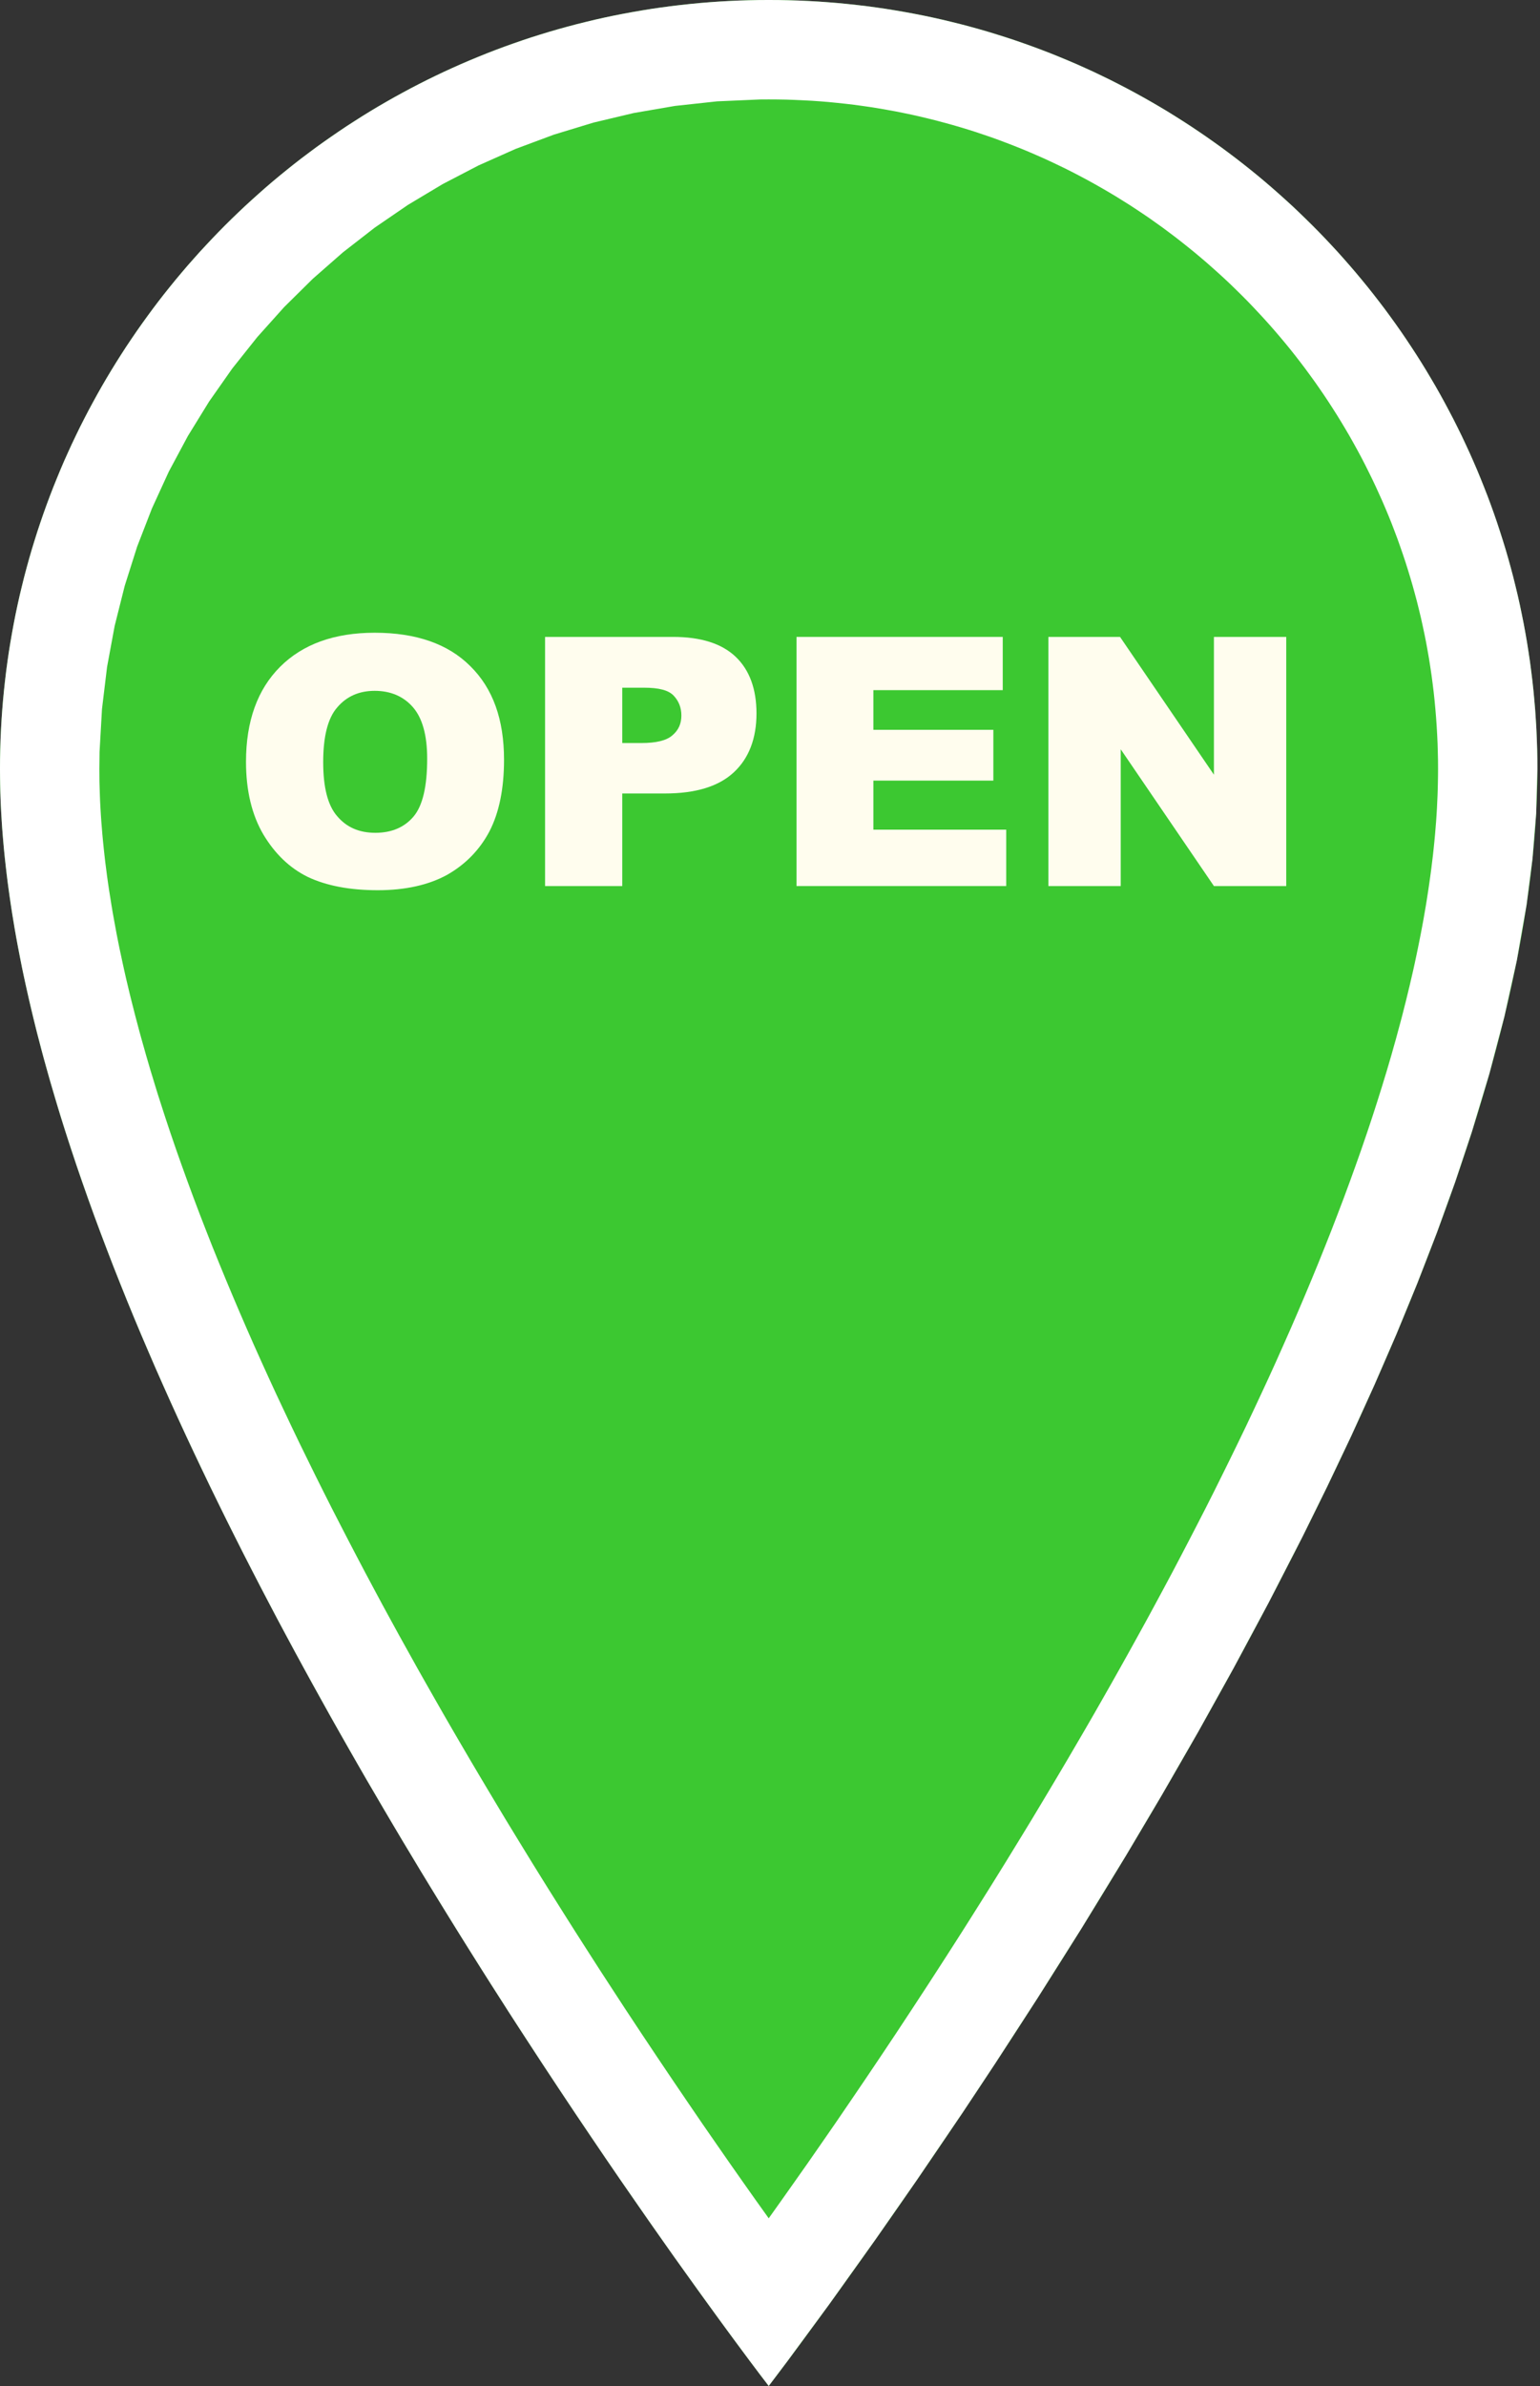 <svg xmlns="http://www.w3.org/2000/svg" xmlns:xlink="http://www.w3.org/1999/xlink" width="100%" height="100%" version="1.1" viewBox="0 0 31 48" xml:space="preserve" style="fill-rule:evenodd;clip-rule:evenodd;stroke-linejoin:round;stroke-miterlimit:2"><rect x="0" y="0" width="31" height="48" fill="#333333" stroke="none"/><g id="Shopping-L1"><path d="M15.474,0C6.928,0 0,6.927 0,15.474C0,27.947 15.474,48 15.474,48C15.474,48 30.948,27.947 30.948,15.474C30.948,6.927 24.02,0 15.474,0Z" style="fill:#3cc831;fill-rule:nonzero"/><path d="M15.674,0.001L15.873,0.005L16.072,0.011L16.27,0.02L16.468,0.031L16.664,0.045L16.861,0.061L17.056,0.08L17.251,0.101L17.445,0.124L17.638,0.15L17.83,0.178L18.022,0.209L18.213,0.242L18.403,0.277L18.592,0.314L18.781,0.354L18.968,0.396L19.155,0.441L19.341,0.487L19.526,0.536L19.71,0.587L19.893,0.64L20.075,0.696L20.256,0.753L20.437,0.813L20.616,0.875L20.794,0.939L20.971,1.005L21.148,1.073L21.323,1.144L21.497,1.216L21.67,1.29L21.842,1.367L22.013,1.445L22.182,1.526L22.351,1.608L22.518,1.693L22.684,1.779L22.85,1.868L23.013,1.958L23.176,2.05L23.337,2.144L23.498,2.24L23.656,2.338L23.814,2.438L23.97,2.539L24.125,2.643L24.279,2.748L24.431,2.855L24.582,2.963L24.732,3.074L24.88,3.186L25.027,3.3L25.173,3.416L25.317,3.533L25.459,3.652L25.6,3.773L25.74,3.896L25.878,4.02L26.015,4.145L26.15,4.273L26.283,4.402L26.415,4.532L26.546,4.664L26.675,4.798L26.802,4.933L26.928,5.069L27.052,5.208L27.174,5.347L27.295,5.488L27.414,5.631L27.532,5.775L27.647,5.92L27.761,6.067L27.874,6.215L27.984,6.365L28.093,6.516L28.2,6.668L28.305,6.822L28.408,6.977L28.51,7.133L28.61,7.291L28.708,7.45L28.803,7.61L28.898,7.771L28.99,7.934L29.08,8.098L29.168,8.263L29.255,8.429L29.339,8.596L29.422,8.765L29.502,8.935L29.581,9.106L29.657,9.277L29.732,9.45L29.804,9.625L29.874,9.8L29.943,9.976L30.009,10.153L30.073,10.331L30.135,10.511L30.194,10.691L30.252,10.872L30.308,11.054L30.361,11.237L30.412,11.421L30.461,11.606L30.507,11.792L30.552,11.979L30.594,12.167L30.633,12.355L30.671,12.544L30.706,12.734L30.739,12.925L30.769,13.117L30.798,13.309L30.823,13.503L30.847,13.697L30.868,13.891L30.886,14.087L30.903,14.283L30.916,14.48L30.928,14.677L30.936,14.875L30.943,15.074L30.947,15.274L30.948,15.474L30.923,16.363L30.849,17.275L30.729,18.207L30.534,19.319L30.283,20.452L29.98,21.604L29.628,22.771L29.292,23.781L28.925,24.797L28.53,25.818L28.11,26.841L27.666,27.864L27.202,28.885L26.719,29.901L26.221,30.912L25.536,32.245L24.832,33.559L24.116,34.847L23.392,36.105L22.667,37.328L21.768,38.799L20.886,40.197L20.033,41.513L19.379,42.499L18.457,43.856L17.625,45.051L16.688,46.363L15.856,47.494L15.474,48L15.43,47.942L15.3,47.772L15.091,47.494L14.809,47.114L14.642,46.887L14.459,46.637L14.26,46.363L14.046,46.067L13.818,45.749L13.576,45.411L13.322,45.051L13.056,44.672L12.779,44.273L12.49,43.856L12.192,43.421L11.885,42.968L11.569,42.499L11.246,42.014L10.915,41.513L10.578,40.997L10.407,40.734L10.235,40.468L10.062,40.197L9.887,39.924L9.712,39.648L9.536,39.368L9.358,39.085L9.18,38.799L9.001,38.51L8.822,38.219L8.642,37.925L8.461,37.628L8.281,37.328L8.099,37.026L7.918,36.721L7.737,36.414L7.556,36.105L7.374,35.794L7.193,35.48L7.013,35.165L6.832,34.847L6.652,34.528L6.473,34.206L6.294,33.883L6.116,33.559L5.938,33.232L5.762,32.905L5.586,32.576L5.412,32.245L5.239,31.914L5.067,31.581L4.896,31.247L4.727,30.912L4.559,30.576L4.393,30.239L4.228,29.901L4.066,29.563L3.905,29.224L3.746,28.885L3.589,28.545L3.434,28.204L3.282,27.864L3.131,27.523L2.984,27.182L2.838,26.841L2.695,26.5L2.555,26.159L2.418,25.818L2.283,25.478L2.152,25.137L2.023,24.797L1.897,24.458L1.775,24.119L1.656,23.781L1.54,23.444L1.484,23.275L1.428,23.107L1.373,22.939L1.319,22.771L1.266,22.604L1.214,22.437L1.163,22.27L1.113,22.103L1.064,21.936L1.015,21.77L0.968,21.604L0.876,21.274L0.832,21.109L0.789,20.944L0.746,20.78L0.705,20.616L0.665,20.452L0.626,20.289L0.588,20.127L0.551,19.964L0.515,19.802L0.48,19.641L0.446,19.48L0.414,19.319L0.352,18.999L0.323,18.84L0.295,18.681L0.243,18.365L0.219,18.207L0.196,18.051L0.174,17.894L0.153,17.739L0.134,17.583L0.116,17.429L0.099,17.275L0.083,17.121L0.069,16.968L0.056,16.816L0.044,16.664L0.034,16.513L0.025,16.363L0.017,16.213L0.011,16.064L0.006,15.915L0.003,15.767L0.001,15.62L0,15.474L0.001,15.274L0.005,15.074L0.011,14.875L0.02,14.677L0.031,14.48L0.045,14.283L0.061,14.087L0.08,13.891L0.101,13.697L0.124,13.503L0.15,13.309L0.178,13.117L0.209,12.925L0.242,12.734L0.277,12.544L0.314,12.355L0.354,12.167L0.396,11.979L0.441,11.792L0.487,11.606L0.536,11.421L0.587,11.237L0.64,11.054L0.696,10.872L0.753,10.691L0.813,10.511L0.875,10.331L0.939,10.153L1.005,9.976L1.073,9.8L1.144,9.625L1.216,9.45L1.29,9.277L1.367,9.106L1.445,8.935L1.526,8.765L1.608,8.596L1.693,8.429L1.779,8.263L1.868,8.098L1.958,7.934L2.05,7.771L2.144,7.61L2.24,7.45L2.338,7.291L2.438,7.133L2.539,6.977L2.643,6.822L2.748,6.668L2.855,6.516L2.964,6.365L3.074,6.215L3.186,6.067L3.3,5.92L3.416,5.775L3.533,5.631L3.653,5.488L3.773,5.347L3.896,5.208L4.02,5.069L4.146,4.933L4.273,4.798L4.402,4.664L4.532,4.532L4.664,4.402L4.798,4.273L4.933,4.145L5.07,4.02L5.208,3.896L5.347,3.773L5.488,3.652L5.631,3.533L5.775,3.416L5.92,3.3L6.067,3.186L6.216,3.074L6.365,2.963L6.516,2.855L6.669,2.748L6.822,2.643L6.977,2.539L7.134,2.438L7.291,2.338L7.45,2.24L7.61,2.144L7.772,2.05L7.934,1.958L8.098,1.868L8.263,1.779L8.429,1.693L8.597,1.608L8.765,1.526L8.935,1.445L9.106,1.367L9.278,1.29L9.451,1.216L9.625,1.144L9.8,1.073L9.976,1.005L10.153,0.939L10.332,0.875L10.511,0.813L10.691,0.753L10.872,0.696L11.055,0.64L11.238,0.587L11.422,0.536L11.607,0.487L11.793,0.441L11.979,0.396L12.167,0.354L12.355,0.314L12.545,0.277L12.735,0.242L12.926,0.209L13.117,0.178L13.31,0.15L13.503,0.124L13.697,0.101L13.892,0.08L14.087,0.061L14.283,0.045L14.48,0.031L14.678,0.02L14.876,0.011L15.075,0.005L15.274,0.001L15.474,0L15.674,0.001ZM15.299,2.001L14.435,2.039L13.587,2.131L12.756,2.274L11.944,2.467L11.152,2.708L10.381,2.995L9.633,3.328L8.91,3.704L8.213,4.121L7.544,4.579L6.904,5.076L6.296,5.609L5.72,6.178L5.18,6.78L4.676,7.413L4.21,8.077L3.784,8.768L3.399,9.486L3.058,10.23L2.761,10.996L2.511,11.784L2.308,12.592L2.155,13.419L2.053,14.264L2.004,15.125L2,15.475L2.002,15.729L2.01,15.989L2.015,16.12L2.022,16.252L2.03,16.386L2.039,16.52L2.05,16.655L2.061,16.791L2.074,16.927L2.088,17.065L2.103,17.204L2.119,17.343L2.137,17.483L2.155,17.624L2.175,17.766L2.196,17.909L2.219,18.052L2.242,18.197L2.266,18.342L2.292,18.487L2.346,18.781L2.375,18.928L2.405,19.077L2.437,19.226L2.469,19.376L2.502,19.526L2.536,19.677L2.572,19.828L2.608,19.98L2.646,20.133L2.685,20.286L2.724,20.44L2.765,20.594L2.806,20.749L2.849,20.905L2.893,21.06L2.937,21.217L3.029,21.531L3.077,21.688L3.125,21.846L3.174,22.005L3.276,22.323L3.328,22.483L3.381,22.643L3.434,22.801L3.545,23.125L3.659,23.447L3.776,23.771L3.896,24.096L4.019,24.422L4.146,24.749L4.275,25.077L4.408,25.405L4.543,25.733L4.681,26.063L4.821,26.392L4.964,26.722L5.109,27.052L5.257,27.382L5.407,27.712L5.559,28.042L5.714,28.371L5.87,28.701L6.028,29.03L6.35,29.686L6.514,30.014L6.679,30.341L6.846,30.666L7.014,30.991L7.183,31.315L7.353,31.638L7.525,31.96L7.697,32.281L7.871,32.6L8.045,32.918L8.221,33.234L8.396,33.549L8.573,33.862L8.75,34.173L8.927,34.483L9.105,34.791L9.283,35.096L9.461,35.4L9.639,35.701L9.817,36L9.995,36.297L10.172,36.592L10.35,36.884L10.527,37.173L10.703,37.46L10.879,37.744L11.054,38.025L11.229,38.303L11.402,38.578L11.575,38.851L11.747,39.12L11.917,39.385L12.086,39.648L12.254,39.906L12.586,40.415L12.912,40.908L13.231,41.386L13.542,41.848L13.845,42.294L14.138,42.723L14.422,43.133L14.695,43.526L14.957,43.899L15.207,44.253L15.445,44.586L15.474,44.627L15.503,44.586L15.74,44.253L15.99,43.899L16.253,43.526L16.526,43.133L16.81,42.723L17.103,42.294L17.406,41.848L17.717,41.386L18.036,40.908L18.361,40.415L18.694,39.906L18.861,39.648L19.031,39.385L19.201,39.12L19.373,38.851L19.546,38.578L19.719,38.303L19.894,38.025L20.069,37.744L20.245,37.46L20.421,37.173L20.598,36.884L20.776,36.592L20.953,36.297L21.131,36L21.309,35.701L21.487,35.4L21.665,35.096L21.843,34.791L22.021,34.483L22.198,34.173L22.375,33.862L22.551,33.549L22.727,33.234L22.902,32.918L23.077,32.6L23.25,32.281L23.423,31.96L23.595,31.638L23.765,31.315L23.934,30.991L24.102,30.666L24.269,30.341L24.434,30.014L24.597,29.686L24.759,29.358L24.919,29.03L25.078,28.701L25.234,28.371L25.388,28.042L25.541,27.712L25.691,27.382L25.838,27.052L25.984,26.722L26.127,26.392L26.267,26.063L26.405,25.733L26.54,25.405L26.672,25.077L26.802,24.749L26.928,24.422L27.052,24.096L27.172,23.771L27.289,23.447L27.403,23.125L27.514,22.801L27.567,22.643L27.62,22.483L27.672,22.323L27.723,22.164L27.823,21.846L27.871,21.688L27.919,21.531L28.011,21.217L28.055,21.06L28.099,20.905L28.141,20.749L28.183,20.594L28.224,20.44L28.263,20.286L28.302,20.133L28.339,19.98L28.376,19.828L28.446,19.526L28.479,19.376L28.511,19.226L28.542,19.077L28.572,18.928L28.601,18.781L28.629,18.634L28.656,18.487L28.706,18.197L28.729,18.052L28.751,17.909L28.772,17.766L28.792,17.624L28.811,17.483L28.828,17.343L28.845,17.204L28.86,17.065L28.874,16.927L28.887,16.791L28.898,16.655L28.909,16.52L28.918,16.386L28.926,16.252L28.932,16.12L28.938,15.989L28.942,15.859L28.945,15.729L28.947,15.601L28.948,15.475L28.947,15.299L28.943,15.125L28.938,14.951L28.93,14.779L28.92,14.606L28.908,14.435L28.894,14.264L28.878,14.094L28.86,13.924L28.839,13.755L28.817,13.587L28.792,13.419L28.766,13.252L28.737,13.086L28.707,12.921L28.674,12.756L28.639,12.592L28.603,12.429L28.564,12.266L28.524,12.105L28.481,11.944L28.437,11.784L28.39,11.624L28.342,11.466L28.292,11.308L28.24,11.152L28.186,10.996L28.131,10.841L28.073,10.687L28.014,10.533L27.953,10.381L27.89,10.23L27.825,10.079L27.758,9.93L27.69,9.781L27.62,9.633L27.548,9.487L27.475,9.341L27.4,9.196L27.323,9.053L27.244,8.91L27.164,8.768L27.082,8.628L26.998,8.488L26.913,8.35L26.826,8.213L26.738,8.077L26.648,7.942L26.556,7.808L26.463,7.675L26.368,7.544L26.272,7.413L26.174,7.284L26.075,7.156L25.974,7.029L25.872,6.904L25.768,6.78L25.663,6.657L25.556,6.535L25.448,6.415L25.338,6.296L25.227,6.178L25.115,6.061L25.001,5.946L24.886,5.833L24.77,5.72L24.652,5.609L24.533,5.5L24.412,5.392L24.291,5.285L24.168,5.18L24.044,5.076L23.918,4.974L23.791,4.873L23.663,4.773L23.534,4.676L23.404,4.579L23.14,4.391L23.006,4.3L22.871,4.21L22.735,4.121L22.459,3.949L22.32,3.866L22.179,3.784L22.038,3.704L21.895,3.625L21.751,3.548L21.607,3.473L21.461,3.399L21.314,3.328L21.167,3.258L21.018,3.189L20.868,3.123L20.718,3.058L20.566,2.995L20.414,2.934L20.261,2.875L20.107,2.817L19.952,2.761L19.796,2.708L19.639,2.655L19.481,2.605L19.323,2.557L19.164,2.511L19.003,2.467L18.843,2.424L18.681,2.384L18.519,2.345L18.355,2.308L18.191,2.274L18.027,2.241L17.861,2.211L17.695,2.182L17.528,2.155L17.361,2.131L17.193,2.108L17.023,2.088L16.854,2.07L16.684,2.053L16.513,2.039L16.341,2.027L16.169,2.018L15.996,2.01L15.823,2.004L15.649,2.001L15.474,2L15.299,2.001Z" style="fill:#fff"/><g><g><path d="M0.045,-0.357C0.045,-0.474 0.078,-0.565 0.143,-0.63C0.208,-0.695 0.299,-0.728 0.415,-0.728C0.534,-0.728 0.626,-0.696 0.69,-0.632C0.755,-0.568 0.787,-0.479 0.787,-0.363C0.787,-0.28 0.773,-0.211 0.745,-0.157C0.717,-0.104 0.676,-0.062 0.623,-0.032C0.57,-0.003 0.503,0.012 0.424,0.012C0.343,0.012 0.276,-0.001 0.223,-0.026C0.17,-0.052 0.128,-0.093 0.095,-0.148C0.062,-0.204 0.045,-0.274 0.045,-0.357ZM0.267,-0.356C0.267,-0.284 0.28,-0.232 0.307,-0.201C0.334,-0.169 0.37,-0.153 0.417,-0.153C0.464,-0.153 0.501,-0.169 0.527,-0.2C0.553,-0.231 0.566,-0.286 0.566,-0.366C0.566,-0.434 0.552,-0.483 0.525,-0.514C0.498,-0.545 0.461,-0.561 0.415,-0.561C0.37,-0.561 0.334,-0.545 0.307,-0.513C0.28,-0.482 0.267,-0.429 0.267,-0.356Z" transform="matrix(1,0,0,1,-5.97,2.561) matrix(7,0,0,7,10.607,15.264)" style="fill:#fffdee;fill-rule:nonzero"/></g><g><path d="M0.072,-0.716L0.44,-0.716C0.52,-0.716 0.58,-0.697 0.62,-0.659C0.66,-0.621 0.68,-0.566 0.68,-0.496C0.68,-0.424 0.658,-0.367 0.615,-0.327C0.571,-0.286 0.505,-0.266 0.416,-0.266L0.294,-0.266L0.294,0L0.072,0L0.072,-0.716ZM0.294,-0.411L0.349,-0.411C0.391,-0.411 0.421,-0.418 0.438,-0.433C0.456,-0.448 0.464,-0.467 0.464,-0.49C0.464,-0.512 0.457,-0.531 0.442,-0.547C0.427,-0.563 0.399,-0.57 0.357,-0.57L0.294,-0.57L0.294,-0.411Z" transform="matrix(1,0,0,1,-5.97,2.561) matrix(7,0,0,7,16.438,15.264)" style="fill:#fffdee;fill-rule:nonzero"/></g><g><path d="M0.073,-0.716L0.666,-0.716L0.666,-0.563L0.294,-0.563L0.294,-0.449L0.639,-0.449L0.639,-0.303L0.294,-0.303L0.294,-0.162L0.676,-0.162L0.676,0L0.073,0L0.073,-0.716Z" transform="matrix(1,0,0,1,-5.97,2.561) matrix(7,0,0,7,21.493,15.264)" style="fill:#fffdee;fill-rule:nonzero"/></g><g><path d="M0.075,-0.716L0.281,-0.716L0.551,-0.32L0.551,-0.716L0.759,-0.716L0.759,0L0.551,0L0.283,-0.393L0.283,0L0.075,0L0.075,-0.716Z" transform="matrix(1,0,0,1,-5.97,2.561) matrix(7,0,0,7,26.549,15.264)" style="fill:#fffdee;fill-rule:nonzero"/></g></g></g></svg>
